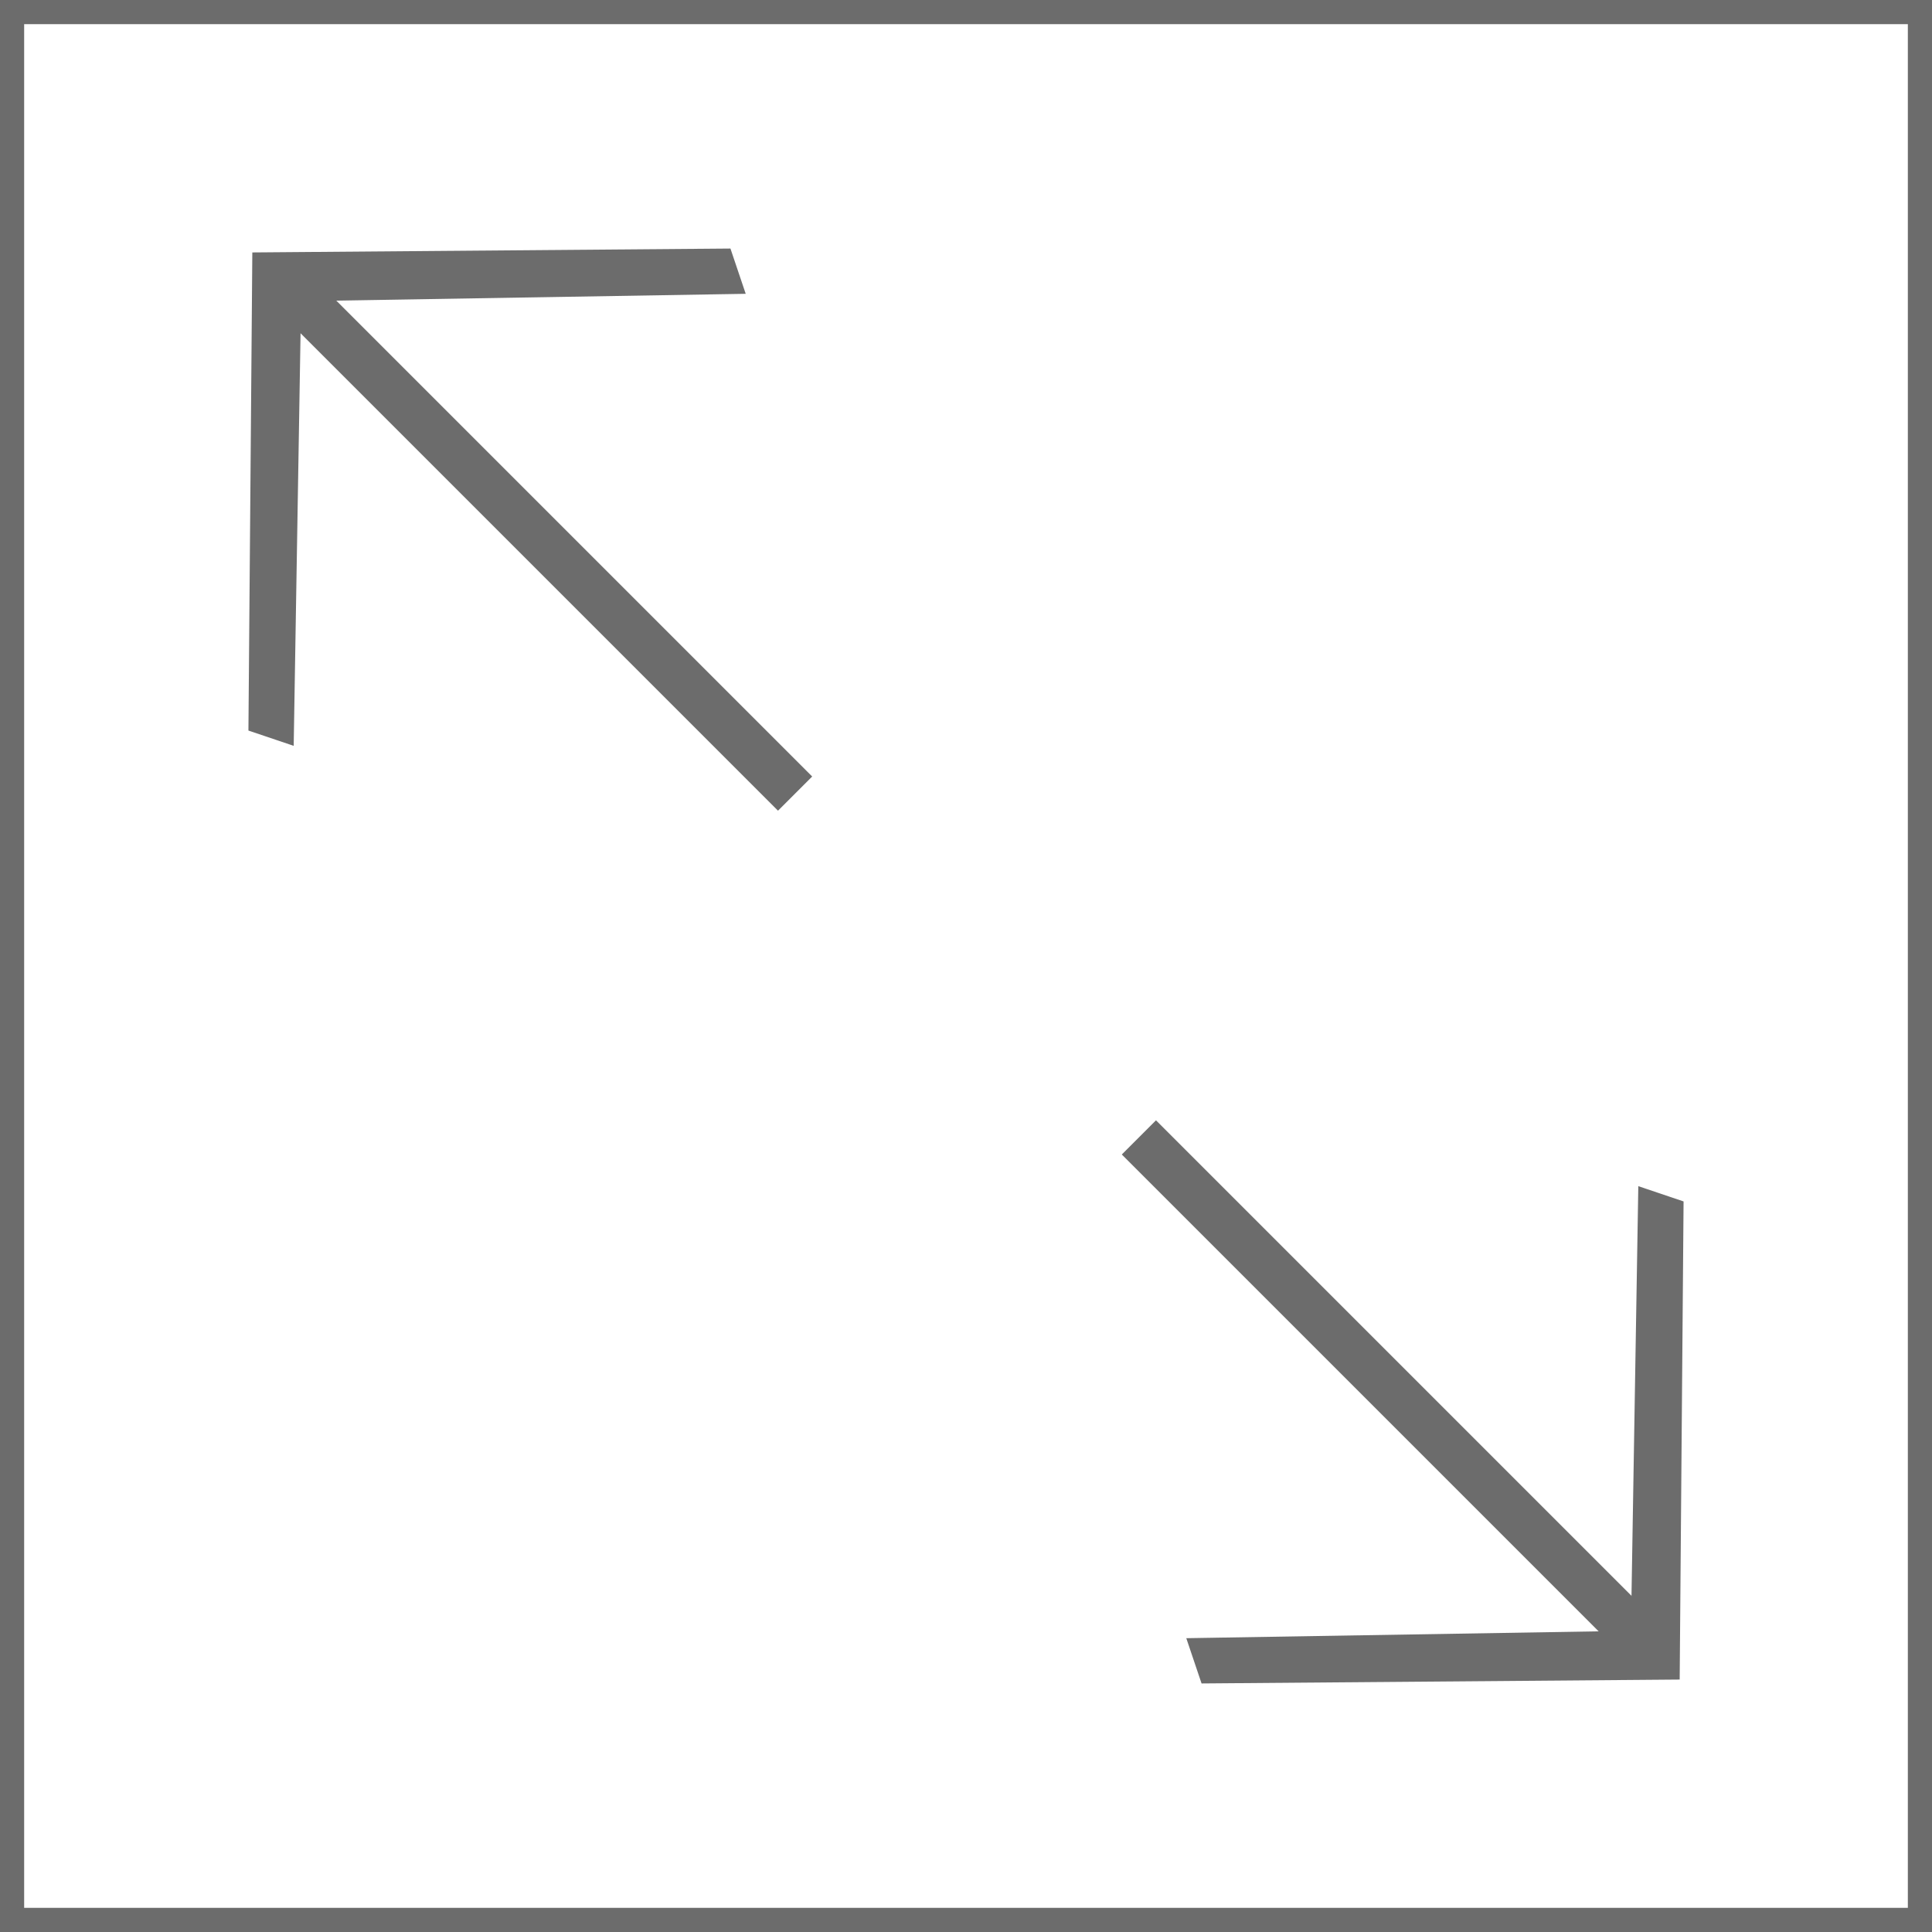 <?xml version="1.0" encoding="UTF-8" standalone="no"?>
<!DOCTYPE svg PUBLIC "-//W3C//DTD SVG 1.1//EN" "http://www.w3.org/Graphics/SVG/1.1/DTD/svg11.dtd">
<svg width="100%" height="100%" viewBox="0 0 80 80" version="1.1" xmlns="http://www.w3.org/2000/svg" xmlns:xlink="http://www.w3.org/1999/xlink" xml:space="preserve" xmlns:serif="http://www.serif.com/" style="fill-rule:evenodd;clip-rule:evenodd;stroke-linecap:square;stroke-linejoin:bevel;stroke-miterlimit:1.5;">
    <g transform="matrix(1,0,0,1,-427.454,-147.519)">
        <g id="Layer-1" serif:id="Layer 1">
        </g>
        <g id="Layer-11" serif:id="Layer 1">
        </g>
        <g id="Layer-12" serif:id="Layer 1">
        </g>
        <g id="Layer-13" serif:id="Layer 1">
        </g>
        <g id="fullscreen" transform="matrix(1,0,0,1,312.454,147.519)">
            <rect x="115" y="0" width="80" height="80" style="fill:none;"/>
            <g>
                <g transform="matrix(-1,0,0,1,195,-181.217)">
                    <path d="M80,181.217L0,181.217L0,261.217L80,261.217L80,181.217ZM79,182.217L1,182.217C1,182.217 1,260.217 1,260.217C1,260.217 79,260.217 79,260.217L79,182.217Z" style="fill:rgb(108,108,108);"/>
                </g>
                <g transform="matrix(-34.817,-34.817,-22.177,22.177,131.796,33.212)">
                    <path d="M0.1,-0.792L0.136,-0.82L0.418,-0.37L0.136,0.08L0.1,0.052L0.36,-0.37L0.1,-0.792Z" style="fill:rgb(108,108,108);fill-rule:nonzero;"/>
                </g>
                <g transform="matrix(34.817,34.817,22.177,-22.177,178.204,46.788)">
                    <path d="M0.1,-0.792L0.136,-0.82L0.418,-0.37L0.136,0.08L0.1,0.052L0.36,-0.37L0.1,-0.792Z" style="fill:rgb(108,108,108);fill-rule:nonzero;"/>
                </g>
                <g transform="matrix(0.841,0,0,0.841,-238.21,-117.737)">
                    <path d="M434.333,154.268L458.294,178.229" style="fill:none;stroke:rgb(108,108,108);stroke-width:2.38px;"/>
                </g>
                <g transform="matrix(0.841,0,0,0.841,-202.407,-81.934)">
                    <path d="M434.333,154.268L458.294,178.229" style="fill:none;stroke:rgb(108,108,108);stroke-width:2.38px;"/>
                </g>
            </g>
        </g>
    </g>
</svg>
